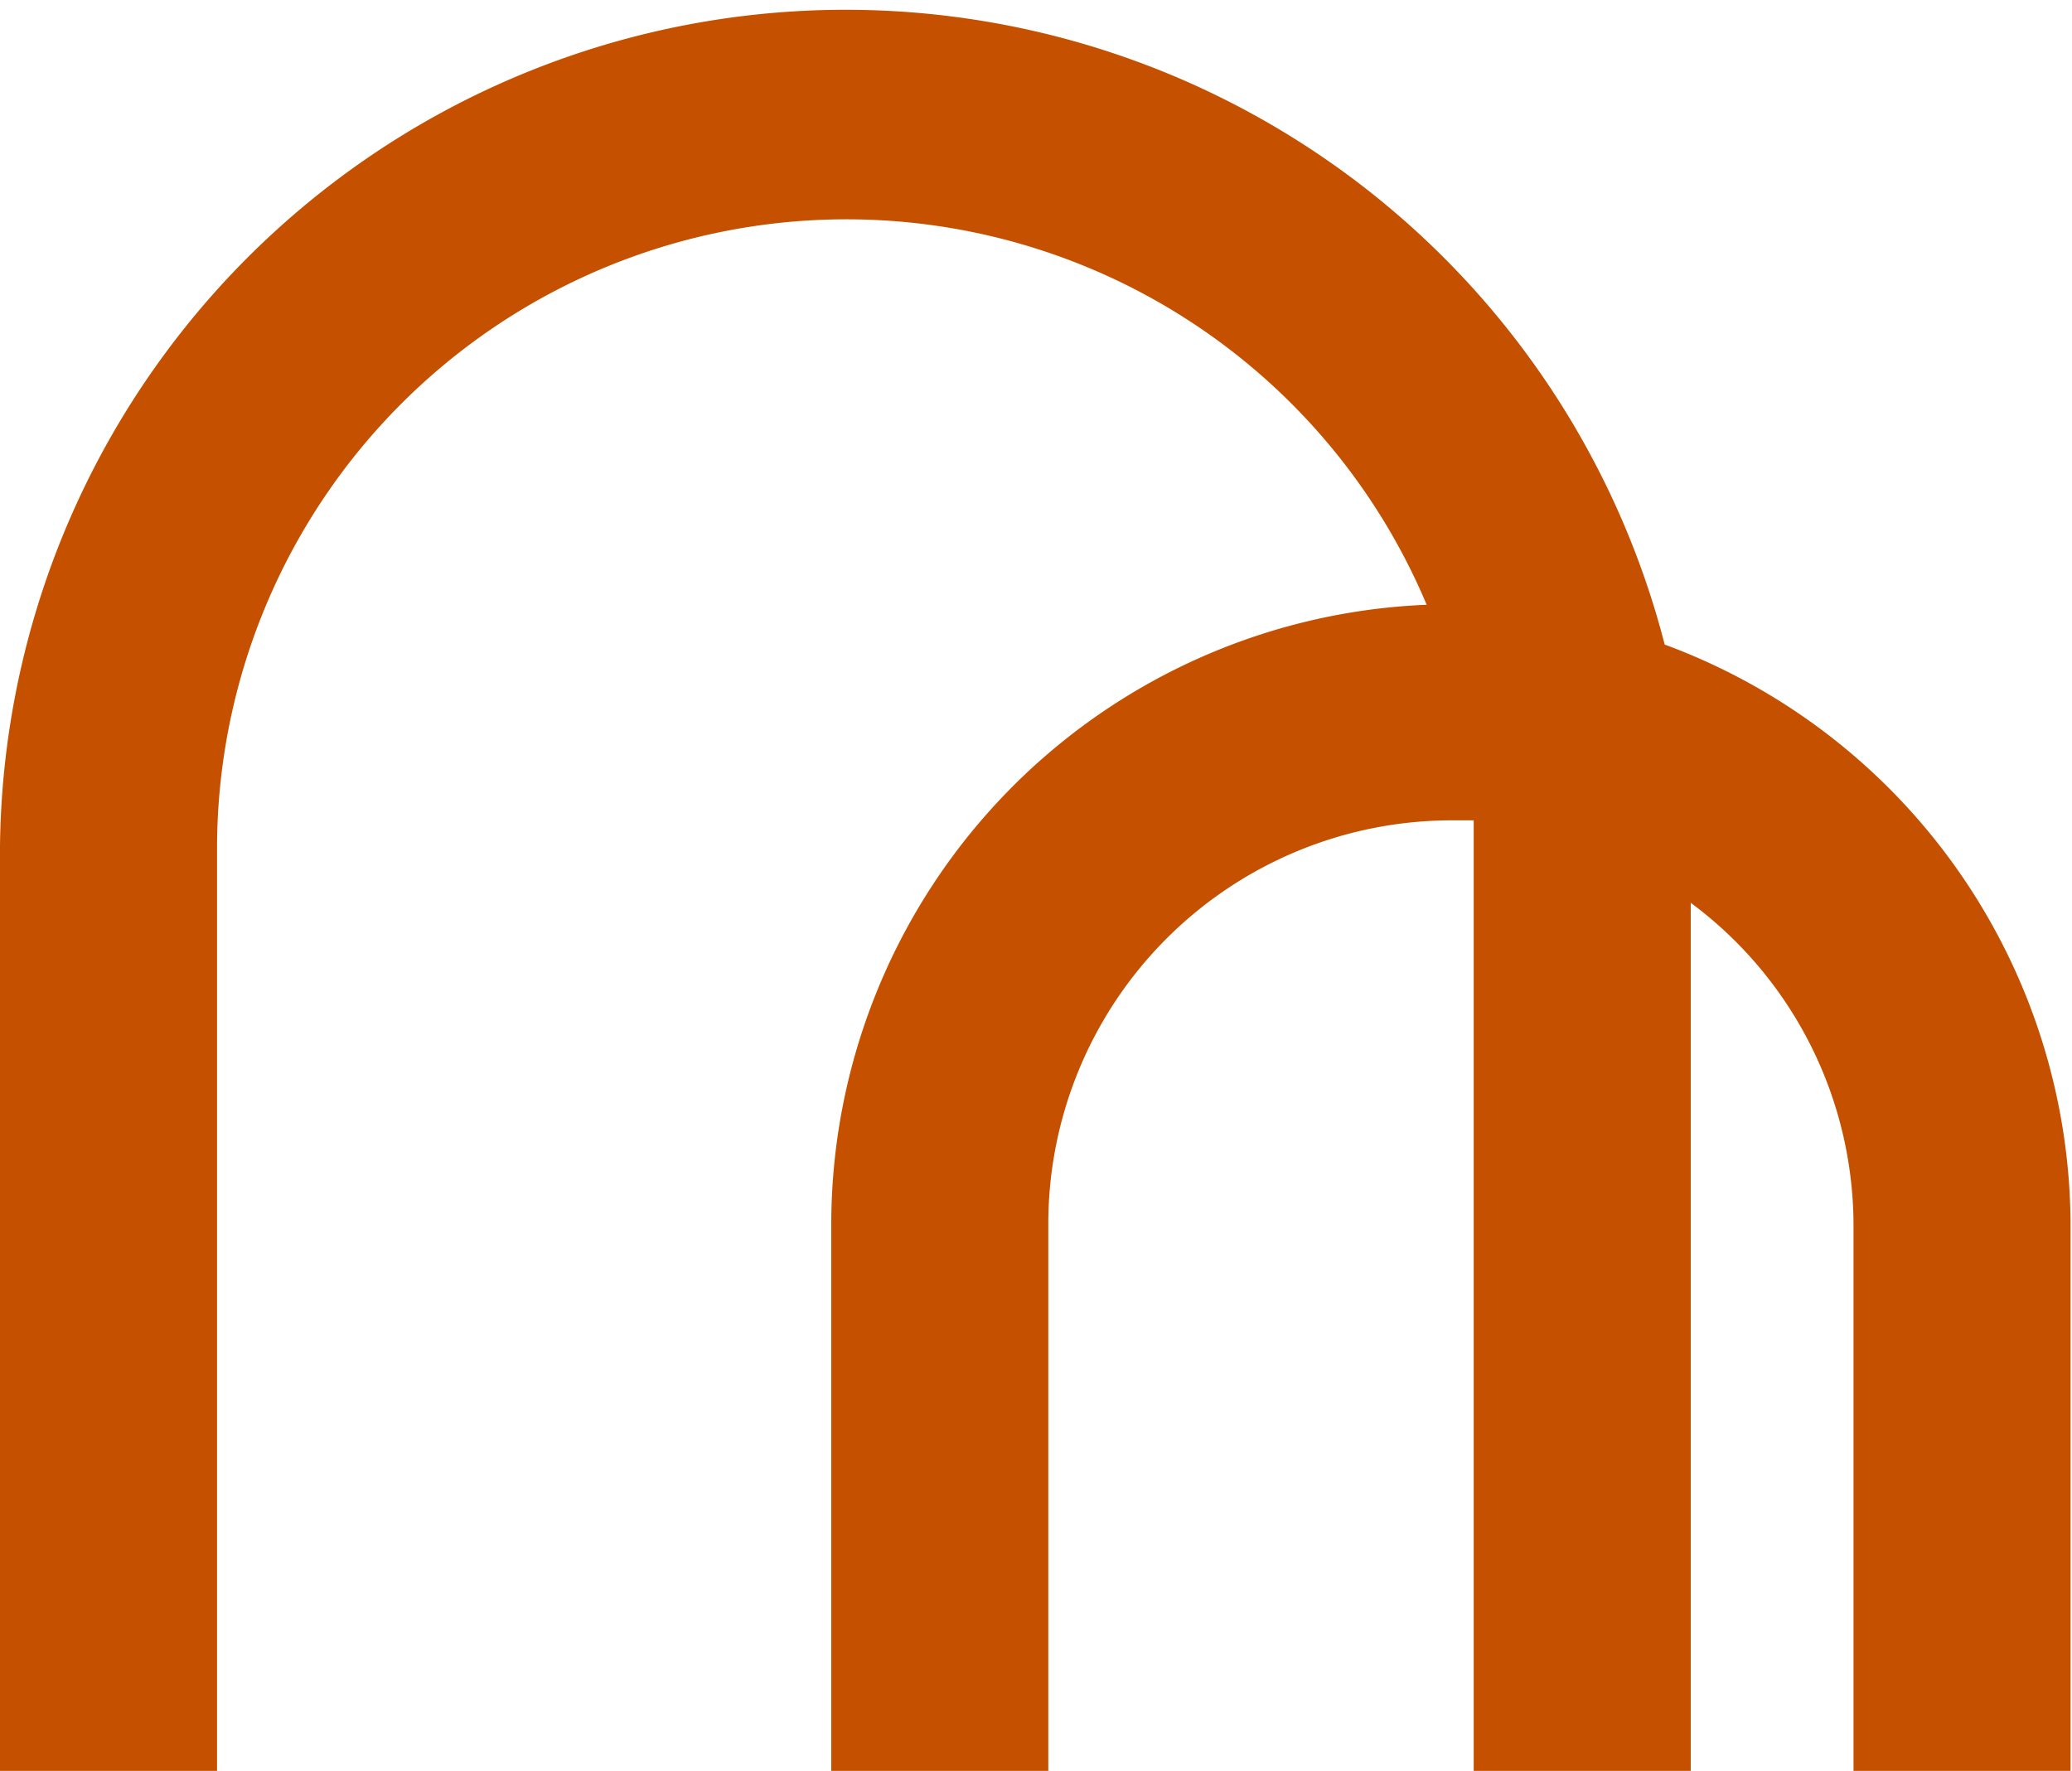 <svg xmlns="http://www.w3.org/2000/svg" viewBox="0 0 28.64 24.48"><defs><style>.cls-1{fill:#c55100;}</style></defs><title>icon-compare</title><g id="Слой_2" data-name="Слой 2"><g id="Слой_1-2" data-name="Слой 1"><path class="cls-1" d="M3,24.48V11.7A8.7,8.7,0,0,1,19.72,8.36a8.58,8.58,0,0,0-8.23,8.56v7.57h3V16.91a5.58,5.58,0,0,1,5.57-5.57l.31,0c0,.11,0,.23,0,.34V24.48h3v-12a5.56,5.56,0,0,1,2.25,4.46v7.57h3V16.91a8.58,8.58,0,0,0-5.61-8A11.69,11.69,0,0,0,0,11.7V24.48Z"/></g></g></svg>